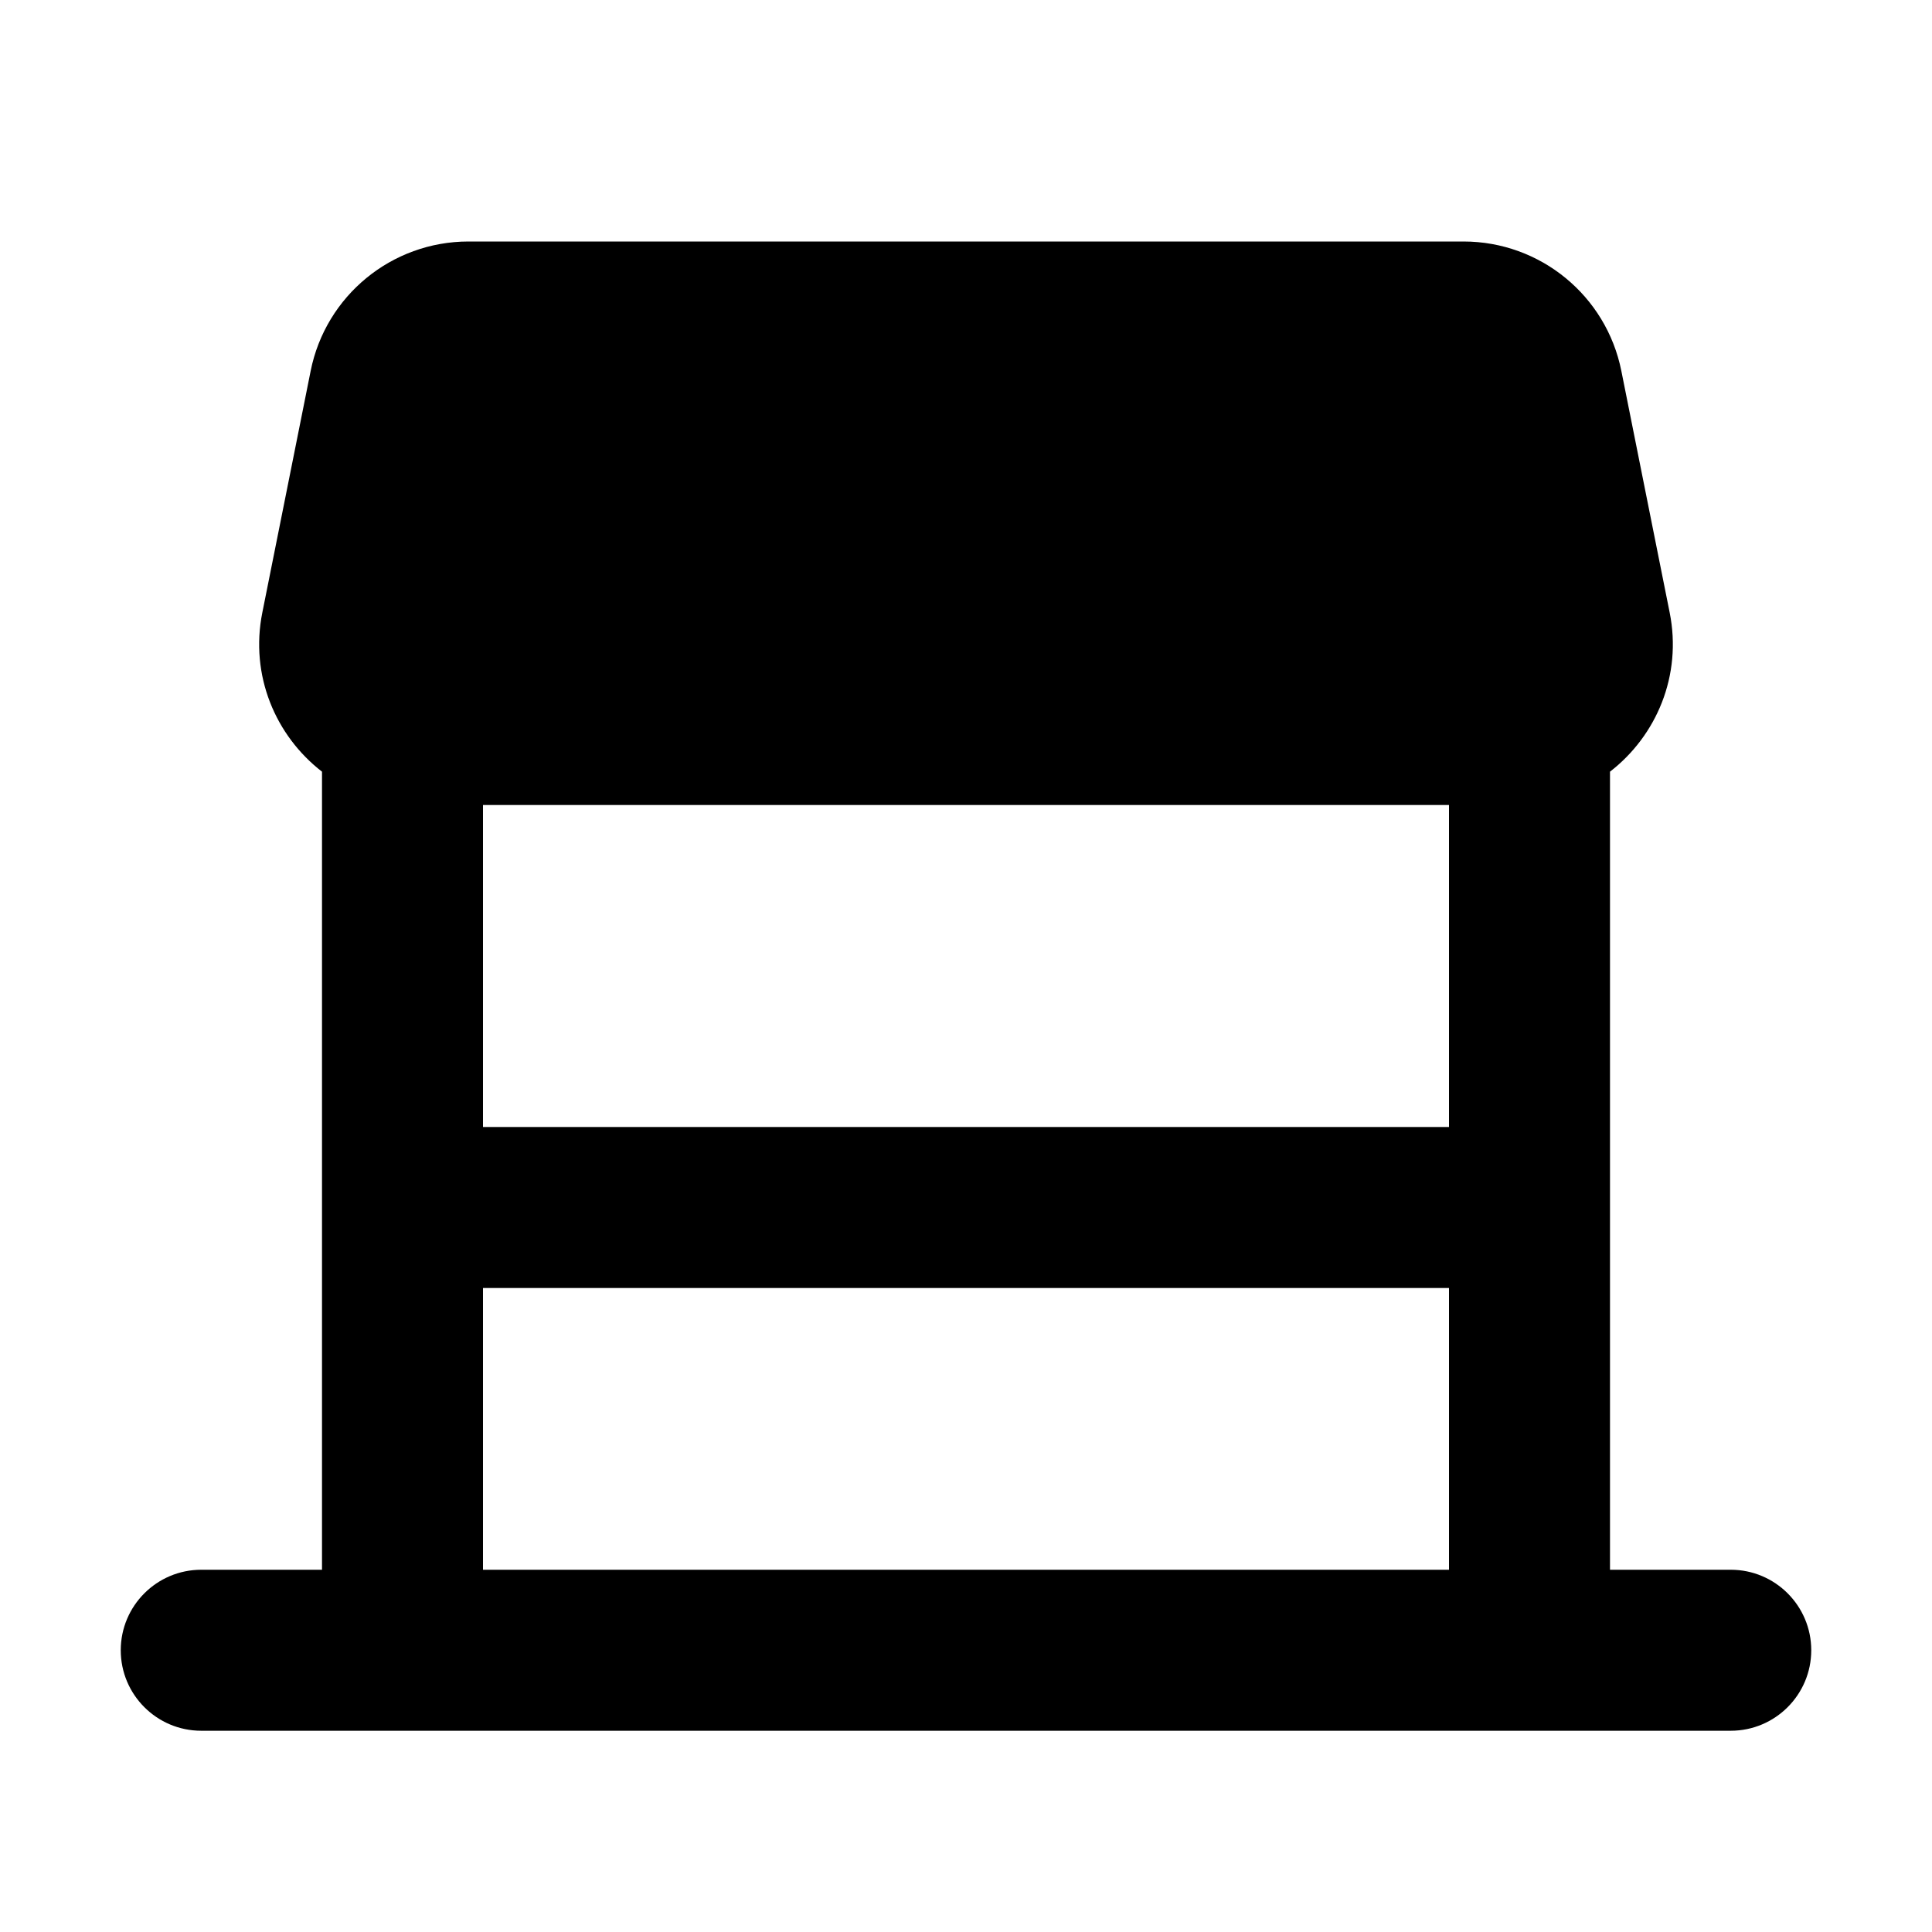 <svg
  width="24"
  height="24"
  viewBox="0 0 24 24"
  fill="currentColor"
  xmlns="http://www.w3.org/2000/svg"
>
  <path
    fillRule="evenodd"
    clipRule="evenodd"
    d="M3.859 4.608C4.046 3.673 4.866 3 5.82 3H18.18C19.134 3 19.954 3.673 20.141 4.608L20.741 7.608C20.898 8.391 20.577 9.14 20 9.586V15V19.5H21.5C22.052 19.5 22.5 19.948 22.5 20.5C22.5 21.052 22.052 21.5 21.5 21.5H2.5C1.948 21.5 1.5 21.052 1.5 20.5C1.5 19.948 1.948 19.5 2.5 19.5H4V15V9.586C3.423 9.14 3.102 8.391 3.259 7.608L3.859 4.608ZM18 10H6V14H18V10ZM5.82 5L7 5L13 5H14.595L16.605 5H18H18.18L18.78 8L18 8L16.905 8L14.895 8H13L11 8H9.105H7.095L7 8L5.22 8L5.82 5ZM6 16V19.5H18V16H6Z"
  />
</svg>
